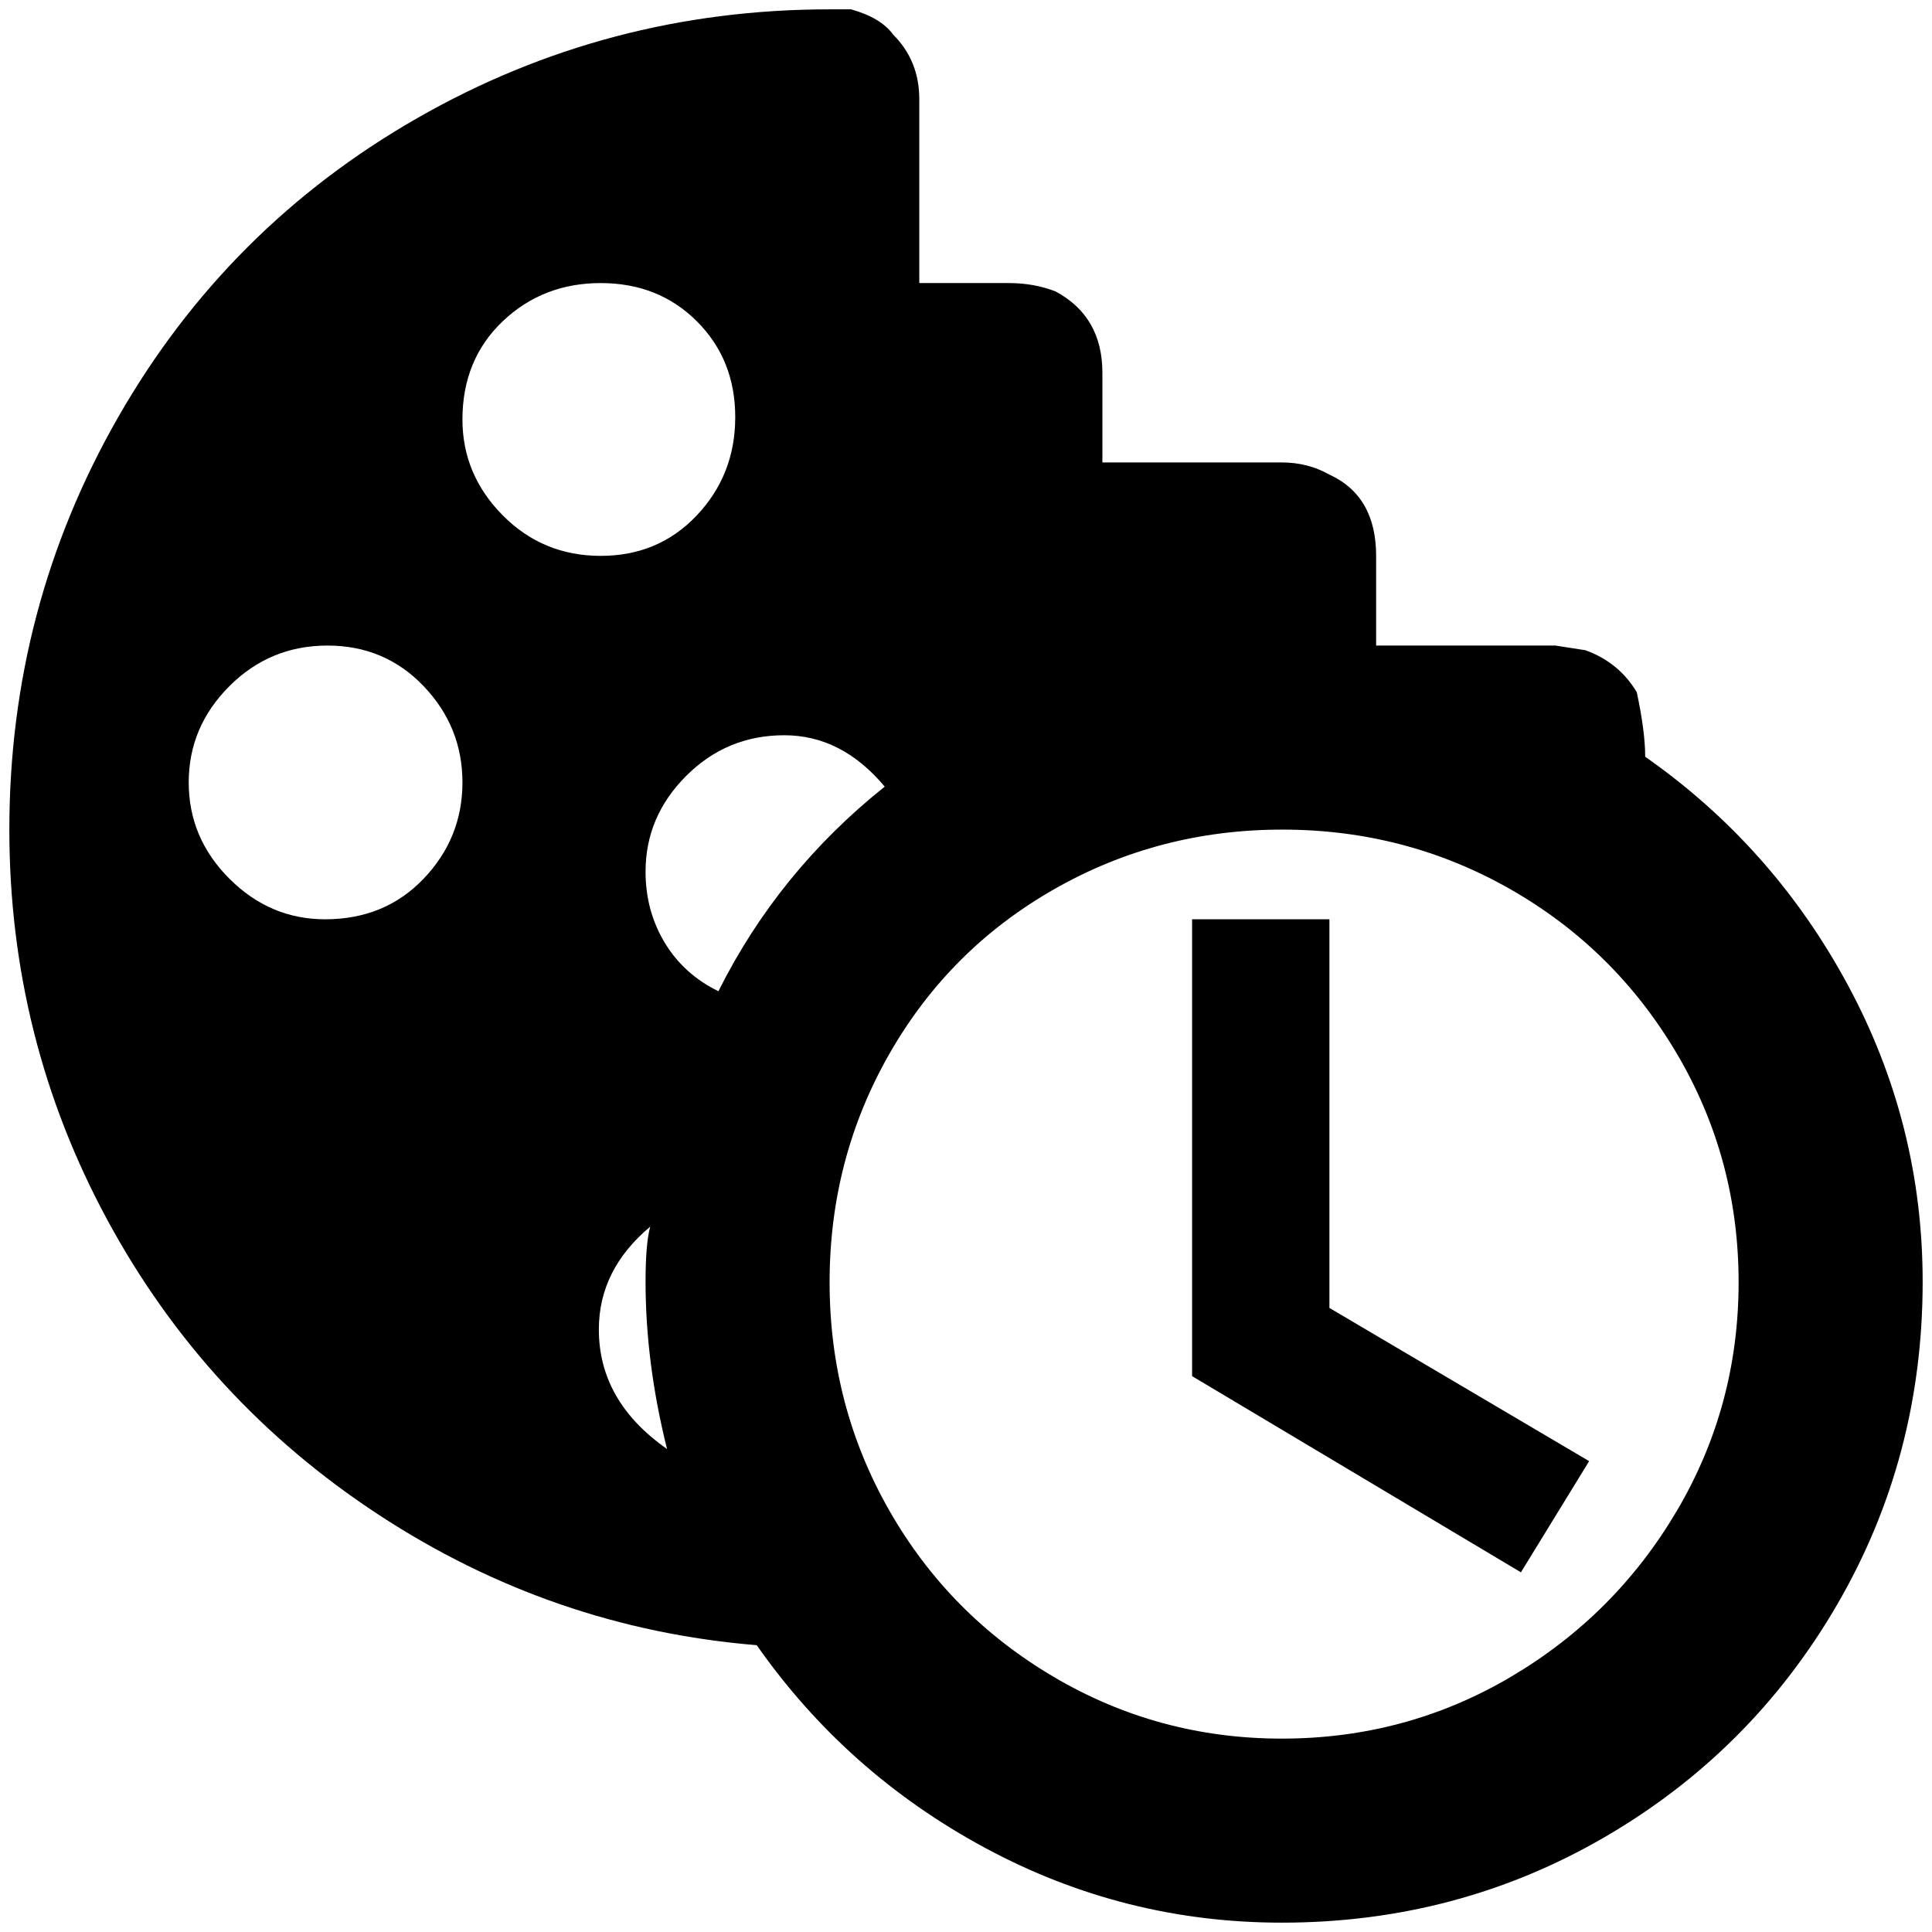 <?xml version="1.0" standalone="no"?>
<!DOCTYPE svg PUBLIC "-//W3C//DTD SVG 1.1//EN" "http://www.w3.org/Graphics/SVG/1.1/DTD/svg11.dtd" >
<svg xmlns="http://www.w3.org/2000/svg" xmlns:xlink="http://www.w3.org/1999/xlink" version="1.1" width="2048" height="2048" viewBox="-10 0 2068 2048">
   <path fill="currentColor"
d="M1751 800q0 -27 -9 -69q-19 -32 -55 -45l-32 -5h-192v-96q0 -64 -50 -87q-23 -13 -51 -13h-192v-96q0 -60 -50 -87q-23 -9 -50 -9h-96v-197q0 -41 -28 -69q-13 -18 -45 -27h-23q-238 0 -441.5 116.5t-320 320t-116.5 441.5q0 224 105 418t290.5 315.5t404.5 139.5
q96 137 244.5 217t317.5 80q188 0 345.5 -91.5t249 -249t91.5 -345.5q0 -169 -80 -317.5t-217 -244.5zM937 832q-114 91 -178 219q-37 -18 -57.5 -52t-20.5 -76q0 -59 43.5 -102.5t105 -43.5t107.5 55zM338 974q-59 0 -102.5 -43.5t-43.5 -103t43.5 -103t105 -43.5t103 43.5
t41.5 103t-41.5 103t-105.5 43.5zM485 439q0 -64 43 -105t105 -41t103 41t41 102.5t-41 105t-103 43.5t-105 -43.5t-43 -102.5zM631 1413q0 -64 55 -110q-5 18 -5 59q0 87 23 179q-73 -51 -73 -128zM1362 1851q-132 0 -244 -66t-176 -178t-64 -244.5t64 -244.5t176 -176
t244.5 -64t244.5 64t178 176t66 244.5t-66 244.5t-178 178t-245 66zM1413 1390l278 164l-73 119l-352 -210v-489h147v416z" />
</svg>
